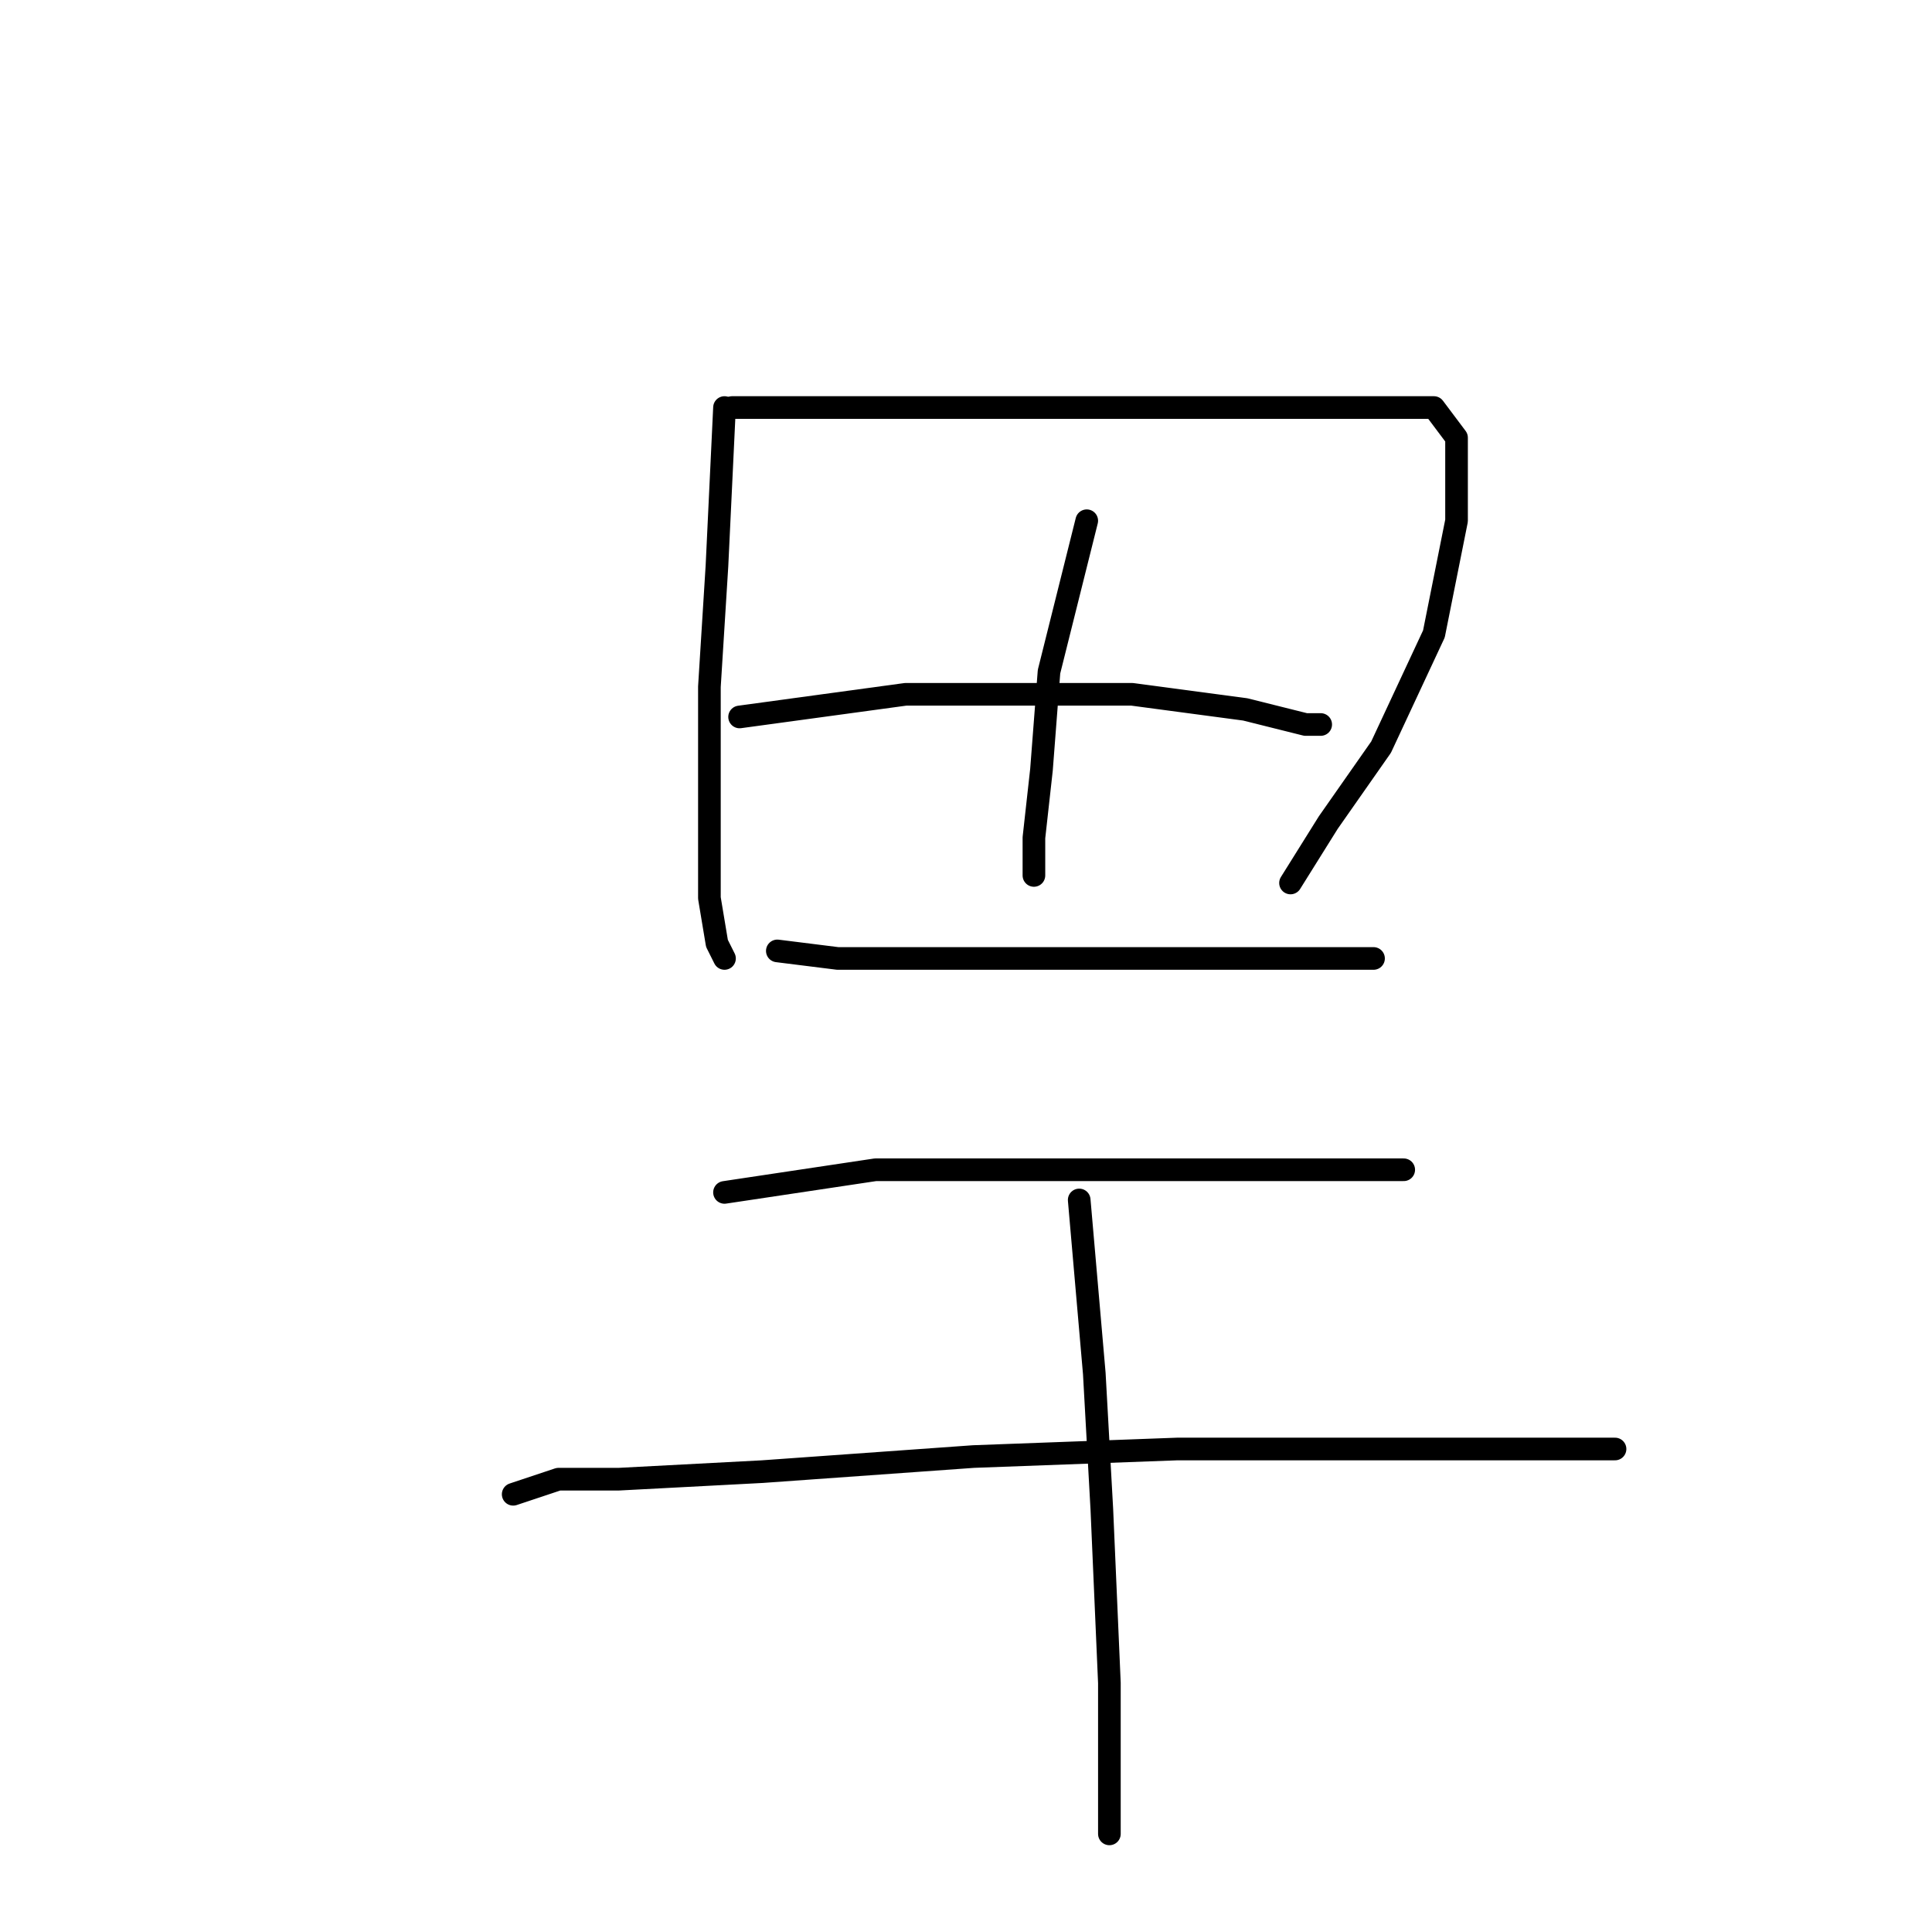 <?xml version="1.0" standalone="no"?>
    <svg width="256" height="256" xmlns="http://www.w3.org/2000/svg" version="1.1">
    <polyline stroke="black" stroke-width="3" stroke-linecap="round" fill="transparent" stroke-linejoin="round" points="96 54 95 75 94 91 94 107 94 119 95 125 96 127 96 127 " />
        <polyline stroke="black" stroke-width="3" stroke-linecap="round" fill="transparent" stroke-linejoin="round" points="97 54 122 54 145 54 166 54 183 54 190 54 193 58 193 69 190 84 183 99 176 109 171 117 171 117 " />
        <polyline stroke="black" stroke-width="3" stroke-linecap="round" fill="transparent" stroke-linejoin="round" points="144 69 139 89 138 102 137 111 137 116 137 116 " />
        <polyline stroke="black" stroke-width="3" stroke-linecap="round" fill="transparent" stroke-linejoin="round" points="98 95 120 92 136 92 150 92 165 94 173 96 175 96 175 96 " />
        <polyline stroke="black" stroke-width="3" stroke-linecap="round" fill="transparent" stroke-linejoin="round" points="103 126 111 127 124 127 142 127 159 127 173 127 180 127 182 127 182 127 " />
        <polyline stroke="black" stroke-width="3" stroke-linecap="round" fill="transparent" stroke-linejoin="round" points="96 158 116 155 132 155 151 155 169 155 180 155 185 155 186 155 186 155 " />
        <polyline stroke="black" stroke-width="3" stroke-linecap="round" fill="transparent" stroke-linejoin="round" points="68 198 74 196 82 196 101 195 129 193 156 192 178 192 196 192 209 192 214 192 214 192 " />
        <polyline stroke="black" stroke-width="3" stroke-linecap="round" fill="transparent" stroke-linejoin="round" points="143 159 145 182 146 200 147 223 147 243 147 243 " />
        </svg>